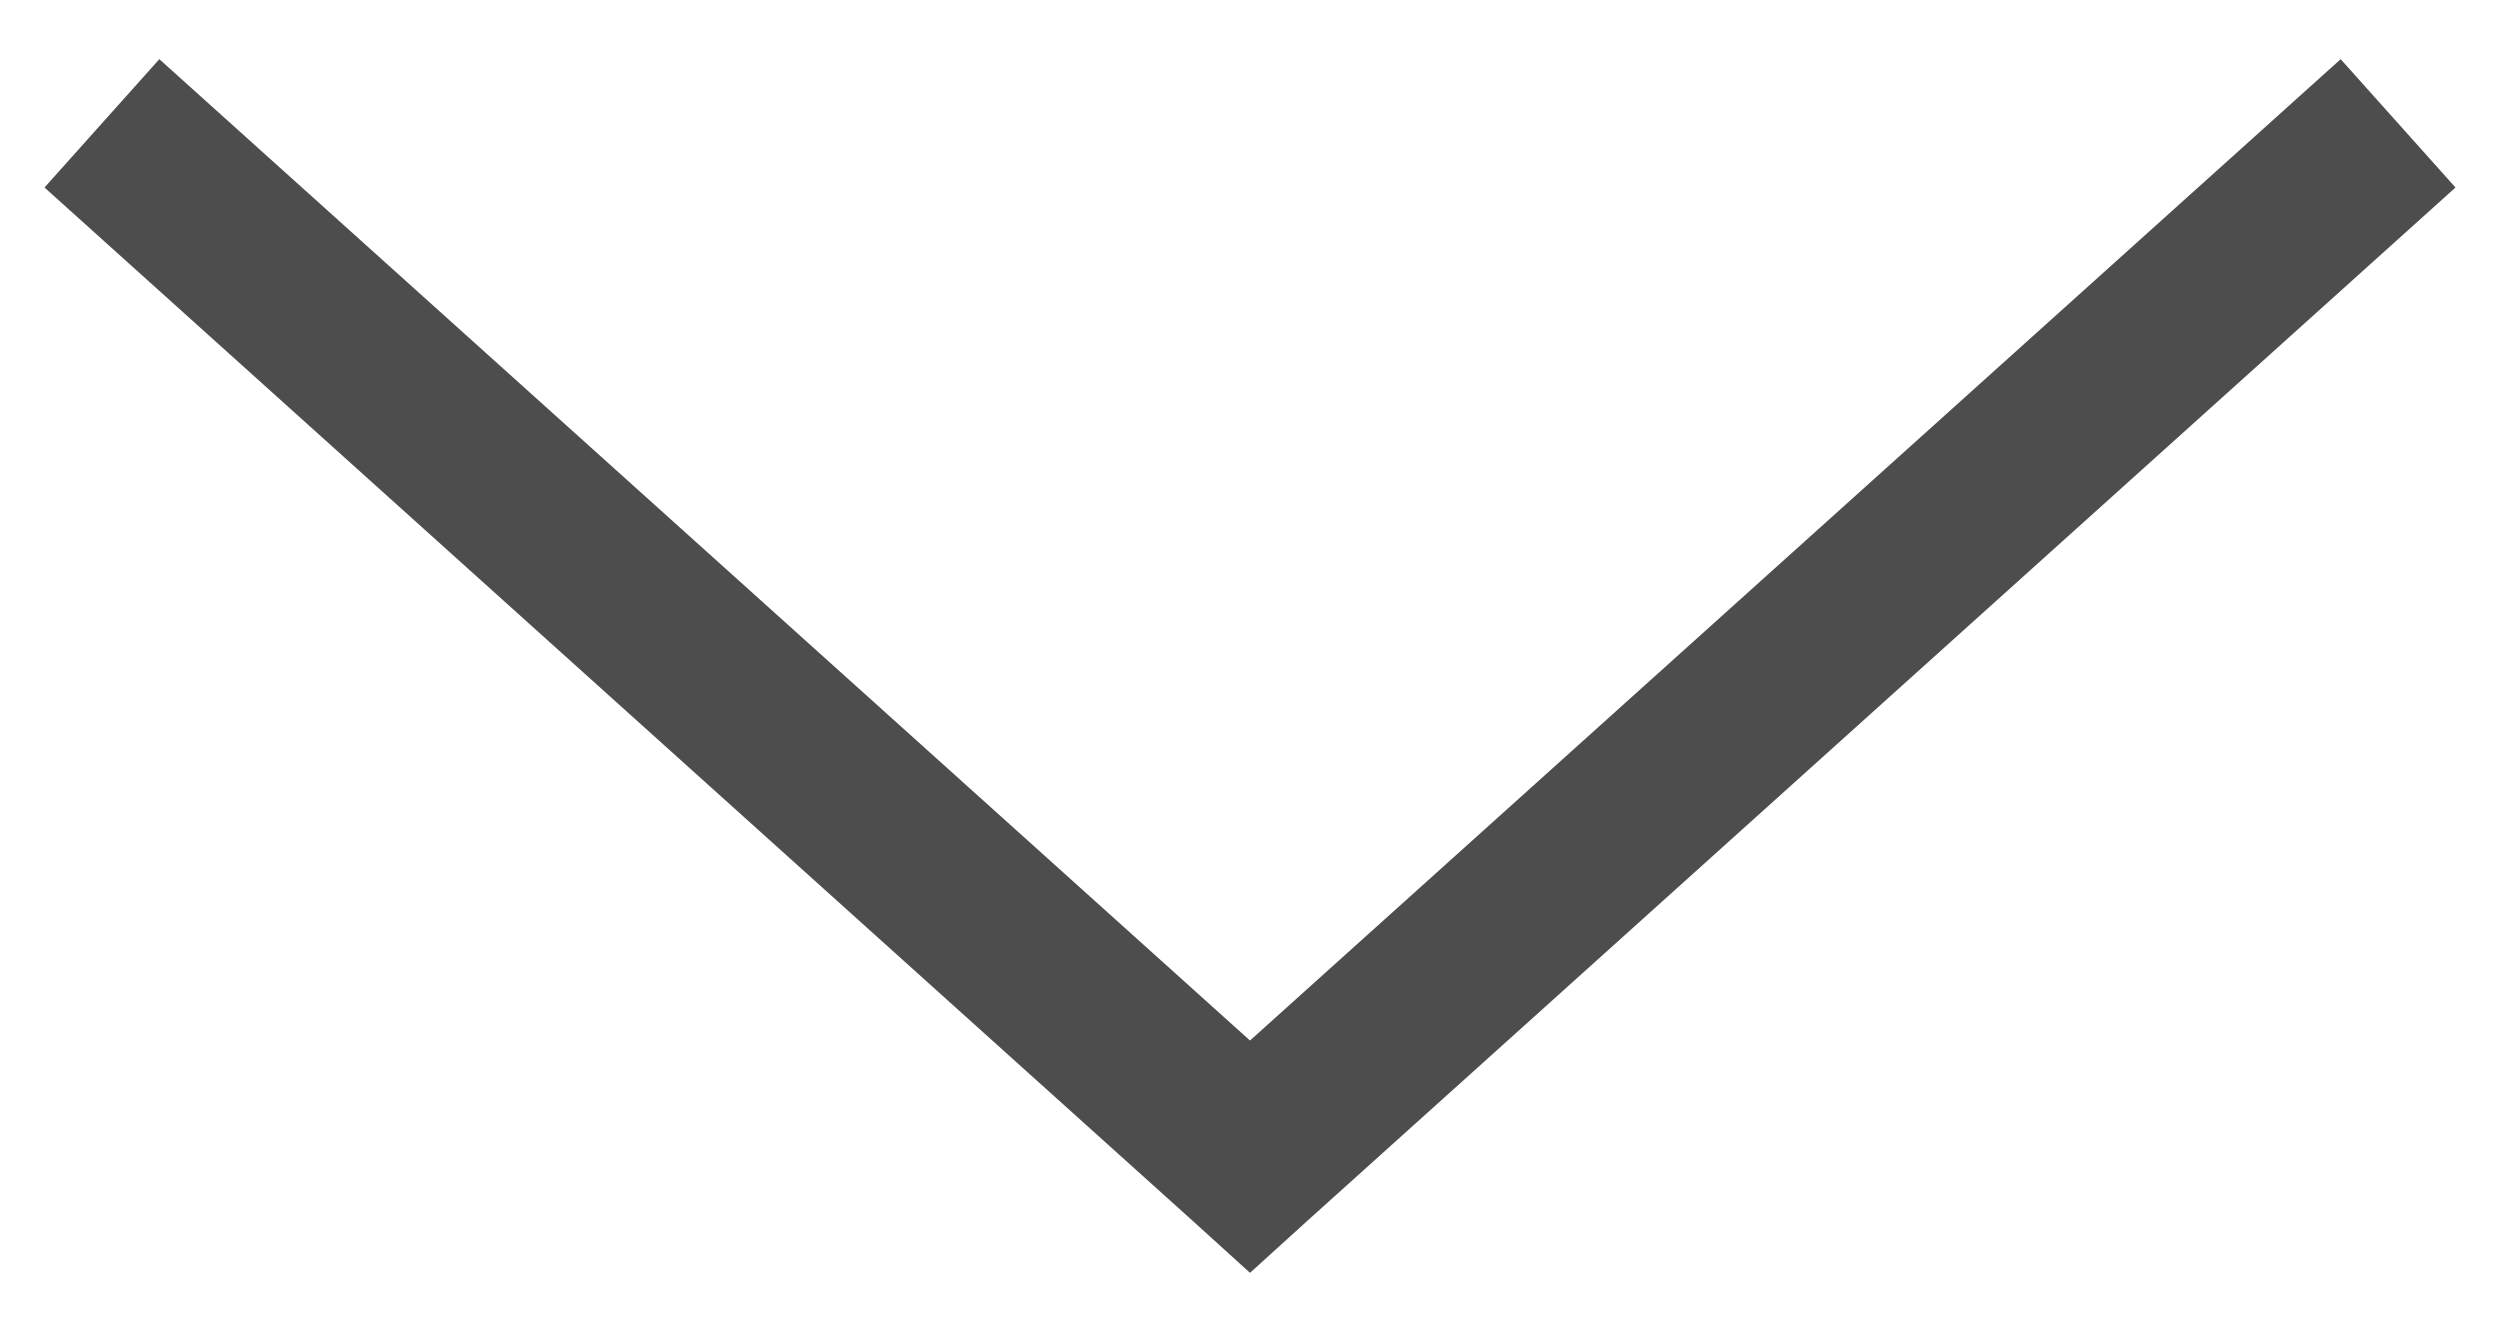 <?xml version="1.0" encoding="UTF-8"?>
<svg width="15px" height="8px" viewBox="0 0 15 8" version="1.1" xmlns="http://www.w3.org/2000/svg" xmlns:xlink="http://www.w3.org/1999/xlink">
    <!-- Generator: Sketch 50.2 (55047) - http://www.bohemiancoding.com/sketch -->
    <title>Shape</title>
    <desc>Created with Sketch.</desc>
    <defs></defs>
    <g id="PC" stroke="none" stroke-width="1" fill="none" fill-rule="evenodd">
        <g id="参考資料：PC" transform="translate(-1392, -231)" fill="#4D4D4D" fill-rule="nonzero">
            <polygon id="Shape" points="1399.5 238.637 1399.844 238.325 1406.733 232.125 1406.044 231.355 1399.5 237.243 1392.956 231.355 1392.267 232.125 1399.156 238.325"></polygon>
        </g>
    </g>
</svg>